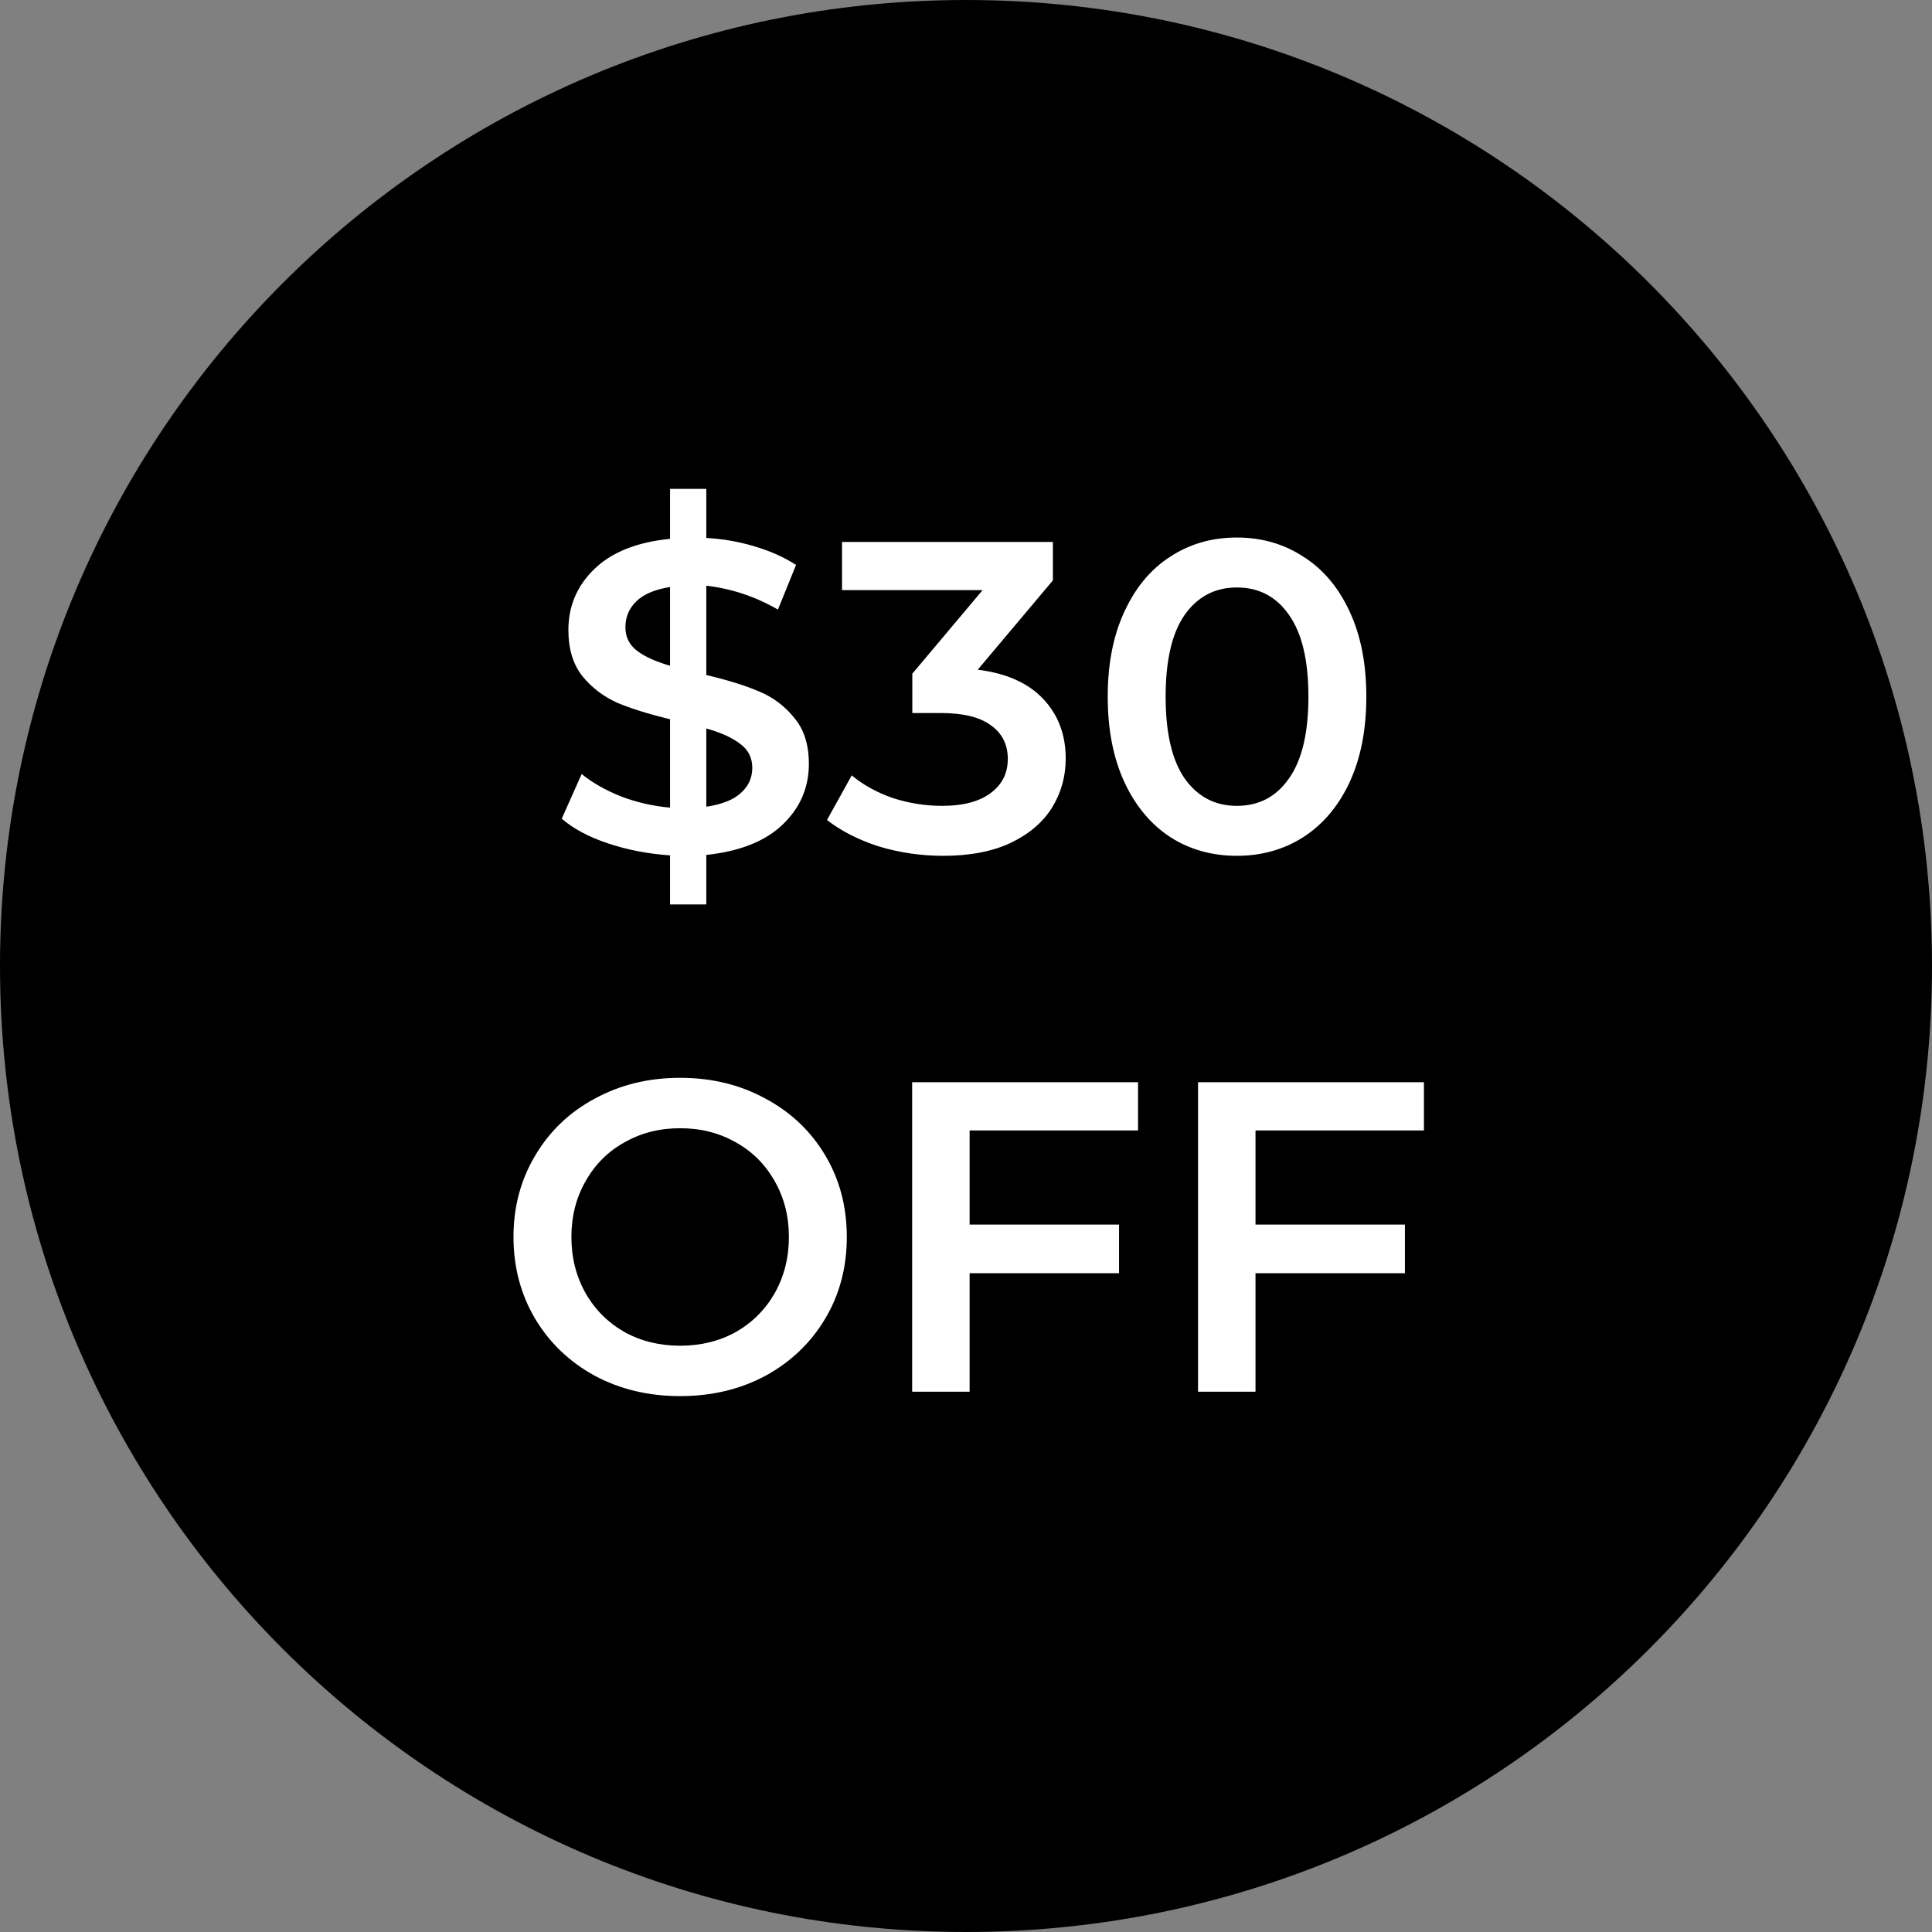 <svg width="118" height="118" viewBox="0 0 118 118" fill="none" xmlns="http://www.w3.org/2000/svg">
<rect x="0" y="0" width="118" height="118" fill="#808080" stroke="none"/>
<path d="M59 118C91.585 118 118 91.585 118 59C118 26.415 91.585 0 59 0C26.415 0 0 26.415 0 59C0 91.585 26.415 118 59 118Z" fill="black"/>
<path d="M49.403 46.654C49.403 48.112 48.863 49.354 47.783 50.38C46.721 51.388 45.173 52 43.139 52.216V55.24H40.925V52.243C39.593 52.153 38.333 51.91 37.145 51.514C35.957 51.118 35.012 50.614 34.31 50.002L35.525 47.275C36.191 47.815 37.001 48.274 37.955 48.652C38.909 49.012 39.899 49.237 40.925 49.327V43.927C39.647 43.621 38.576 43.288 37.712 42.928C36.866 42.55 36.155 42.01 35.579 41.308C35.003 40.588 34.715 39.643 34.715 38.473C34.715 37.015 35.246 35.773 36.308 34.747C37.37 33.721 38.909 33.109 40.925 32.911V29.86H43.139V32.857C44.147 32.911 45.128 33.082 46.082 33.37C47.054 33.658 47.9 34.036 48.62 34.504L47.513 37.231C46.145 36.439 44.687 35.953 43.139 35.773V41.227C44.435 41.533 45.506 41.866 46.352 42.226C47.216 42.586 47.936 43.126 48.512 43.846C49.106 44.548 49.403 45.484 49.403 46.654ZM38.198 38.311C38.198 38.905 38.432 39.382 38.9 39.742C39.368 40.102 40.043 40.408 40.925 40.66V35.854C40.007 35.998 39.323 36.286 38.873 36.718C38.423 37.15 38.198 37.681 38.198 38.311ZM43.139 49.273C44.093 49.129 44.795 48.85 45.245 48.436C45.713 48.022 45.947 47.509 45.947 46.897C45.947 46.285 45.704 45.799 45.218 45.439C44.732 45.061 44.039 44.746 43.139 44.494V49.273ZM59.717 40.903C61.463 41.119 62.795 41.713 63.713 42.685C64.631 43.657 65.09 44.872 65.09 46.33C65.09 47.428 64.811 48.427 64.253 49.327C63.695 50.227 62.849 50.947 61.715 51.487C60.599 52.009 59.231 52.27 57.611 52.27C56.261 52.27 54.956 52.081 53.696 51.703C52.454 51.307 51.392 50.767 50.51 50.083L52.022 47.356C52.706 47.932 53.534 48.391 54.506 48.733C55.496 49.057 56.513 49.219 57.557 49.219C58.799 49.219 59.771 48.967 60.473 48.463C61.193 47.941 61.553 47.239 61.553 46.357C61.553 45.475 61.211 44.791 60.527 44.305C59.861 43.801 58.835 43.549 57.449 43.549H55.721V41.146L60.014 36.043H51.428V33.1H64.307V35.449L59.717 40.903ZM75.54 52.27C74.028 52.27 72.678 51.892 71.49 51.136C70.302 50.362 69.366 49.246 68.682 47.788C67.998 46.312 67.656 44.566 67.656 42.55C67.656 40.534 67.998 38.797 68.682 37.339C69.366 35.863 70.302 34.747 71.49 33.991C72.678 33.217 74.028 32.83 75.54 32.83C77.052 32.83 78.402 33.217 79.59 33.991C80.796 34.747 81.741 35.863 82.425 37.339C83.109 38.797 83.451 40.534 83.451 42.55C83.451 44.566 83.109 46.312 82.425 47.788C81.741 49.246 80.796 50.362 79.59 51.136C78.402 51.892 77.052 52.27 75.54 52.27ZM75.54 49.219C76.89 49.219 77.952 48.661 78.726 47.545C79.518 46.429 79.914 44.764 79.914 42.55C79.914 40.336 79.518 38.671 78.726 37.555C77.952 36.439 76.89 35.881 75.54 35.881C74.208 35.881 73.146 36.439 72.354 37.555C71.58 38.671 71.193 40.336 71.193 42.55C71.193 44.764 71.58 46.429 72.354 47.545C73.146 48.661 74.208 49.219 75.54 49.219ZM41.541 85.27C39.615 85.27 37.878 84.856 36.33 84.028C34.782 83.182 33.567 82.021 32.685 80.545C31.803 79.051 31.362 77.386 31.362 75.55C31.362 73.714 31.803 72.058 32.685 70.582C33.567 69.088 34.782 67.927 36.33 67.099C37.878 66.253 39.615 65.83 41.541 65.83C43.467 65.83 45.204 66.253 46.752 67.099C48.3 67.927 49.515 69.079 50.397 70.555C51.279 72.031 51.72 73.696 51.72 75.55C51.72 77.404 51.279 79.069 50.397 80.545C49.515 82.021 48.3 83.182 46.752 84.028C45.204 84.856 43.467 85.27 41.541 85.27ZM41.541 82.192C42.801 82.192 43.935 81.913 44.943 81.355C45.951 80.779 46.743 79.987 47.319 78.979C47.895 77.953 48.183 76.81 48.183 75.55C48.183 74.29 47.895 73.156 47.319 72.148C46.743 71.122 45.951 70.33 44.943 69.772C43.935 69.196 42.801 68.908 41.541 68.908C40.281 68.908 39.147 69.196 38.139 69.772C37.131 70.33 36.339 71.122 35.763 72.148C35.187 73.156 34.899 74.29 34.899 75.55C34.899 76.81 35.187 77.953 35.763 78.979C36.339 79.987 37.131 80.779 38.139 81.355C39.147 81.913 40.281 82.192 41.541 82.192ZM59.221 69.043V74.794H68.347V77.764H59.221V85H55.711V66.1H69.508V69.043H59.221ZM76.682 69.043V74.794H85.808V77.764H76.682V85H73.172V66.1H86.969V69.043H76.682Z" fill="white"/>
</svg>
